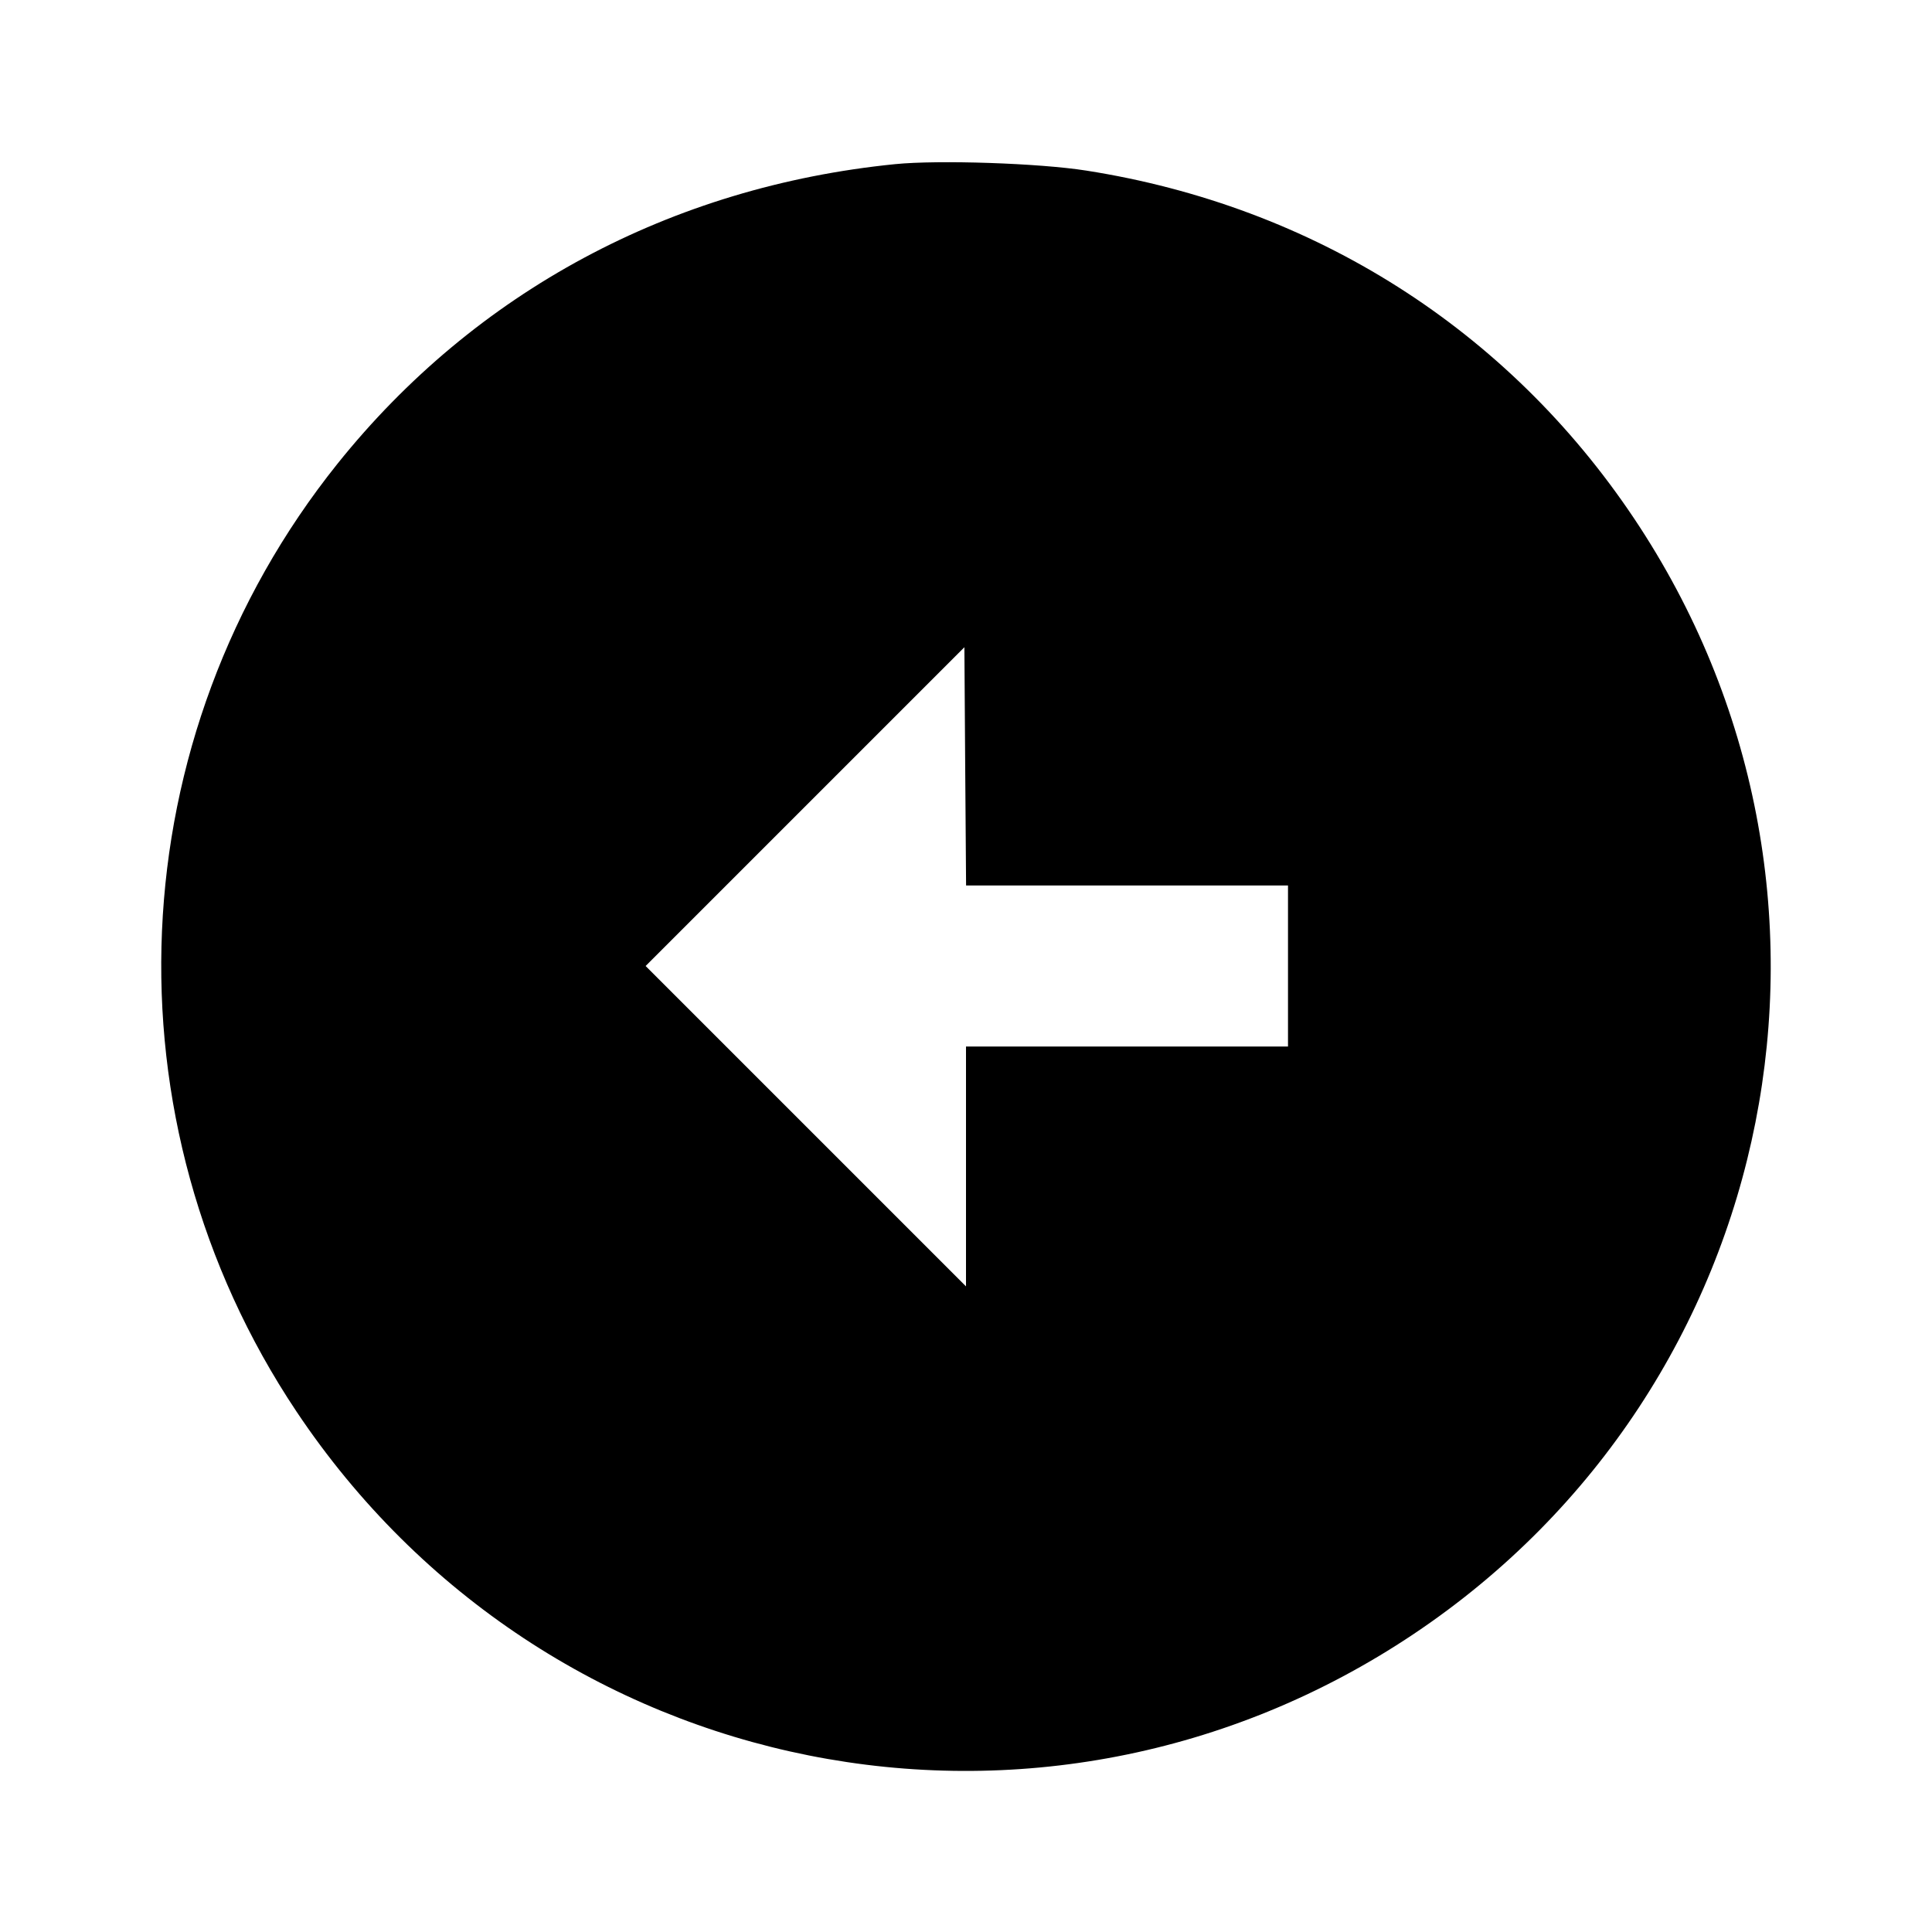 <svg viewBox="0 0 24 24" xmlns="http://www.w3.org/2000/svg"><path d="M11.120 2.039 C 8.336 2.318,5.905 3.624,4.193 5.760 C 1.474 9.155,1.267 13.917,3.682 17.533 C 6.770 22.155,12.946 23.386,17.560 20.299 C 22.155 17.225,23.377 11.041,20.299 6.440 C 18.728 4.092,16.319 2.562,13.493 2.119 C 12.909 2.027,11.660 1.985,11.120 2.039 M14.000 11.000 L 16.000 11.000 16.000 12.000 L 16.000 13.000 14.000 13.000 L 12.000 13.000 12.000 14.490 L 12.000 15.980 10.010 13.990 L 8.020 12.000 10.000 10.020 L 11.980 8.040 11.990 9.520 L 12.001 11.000 14.000 11.000 " stroke="none" fill-rule="evenodd" fill="black"></path></svg>